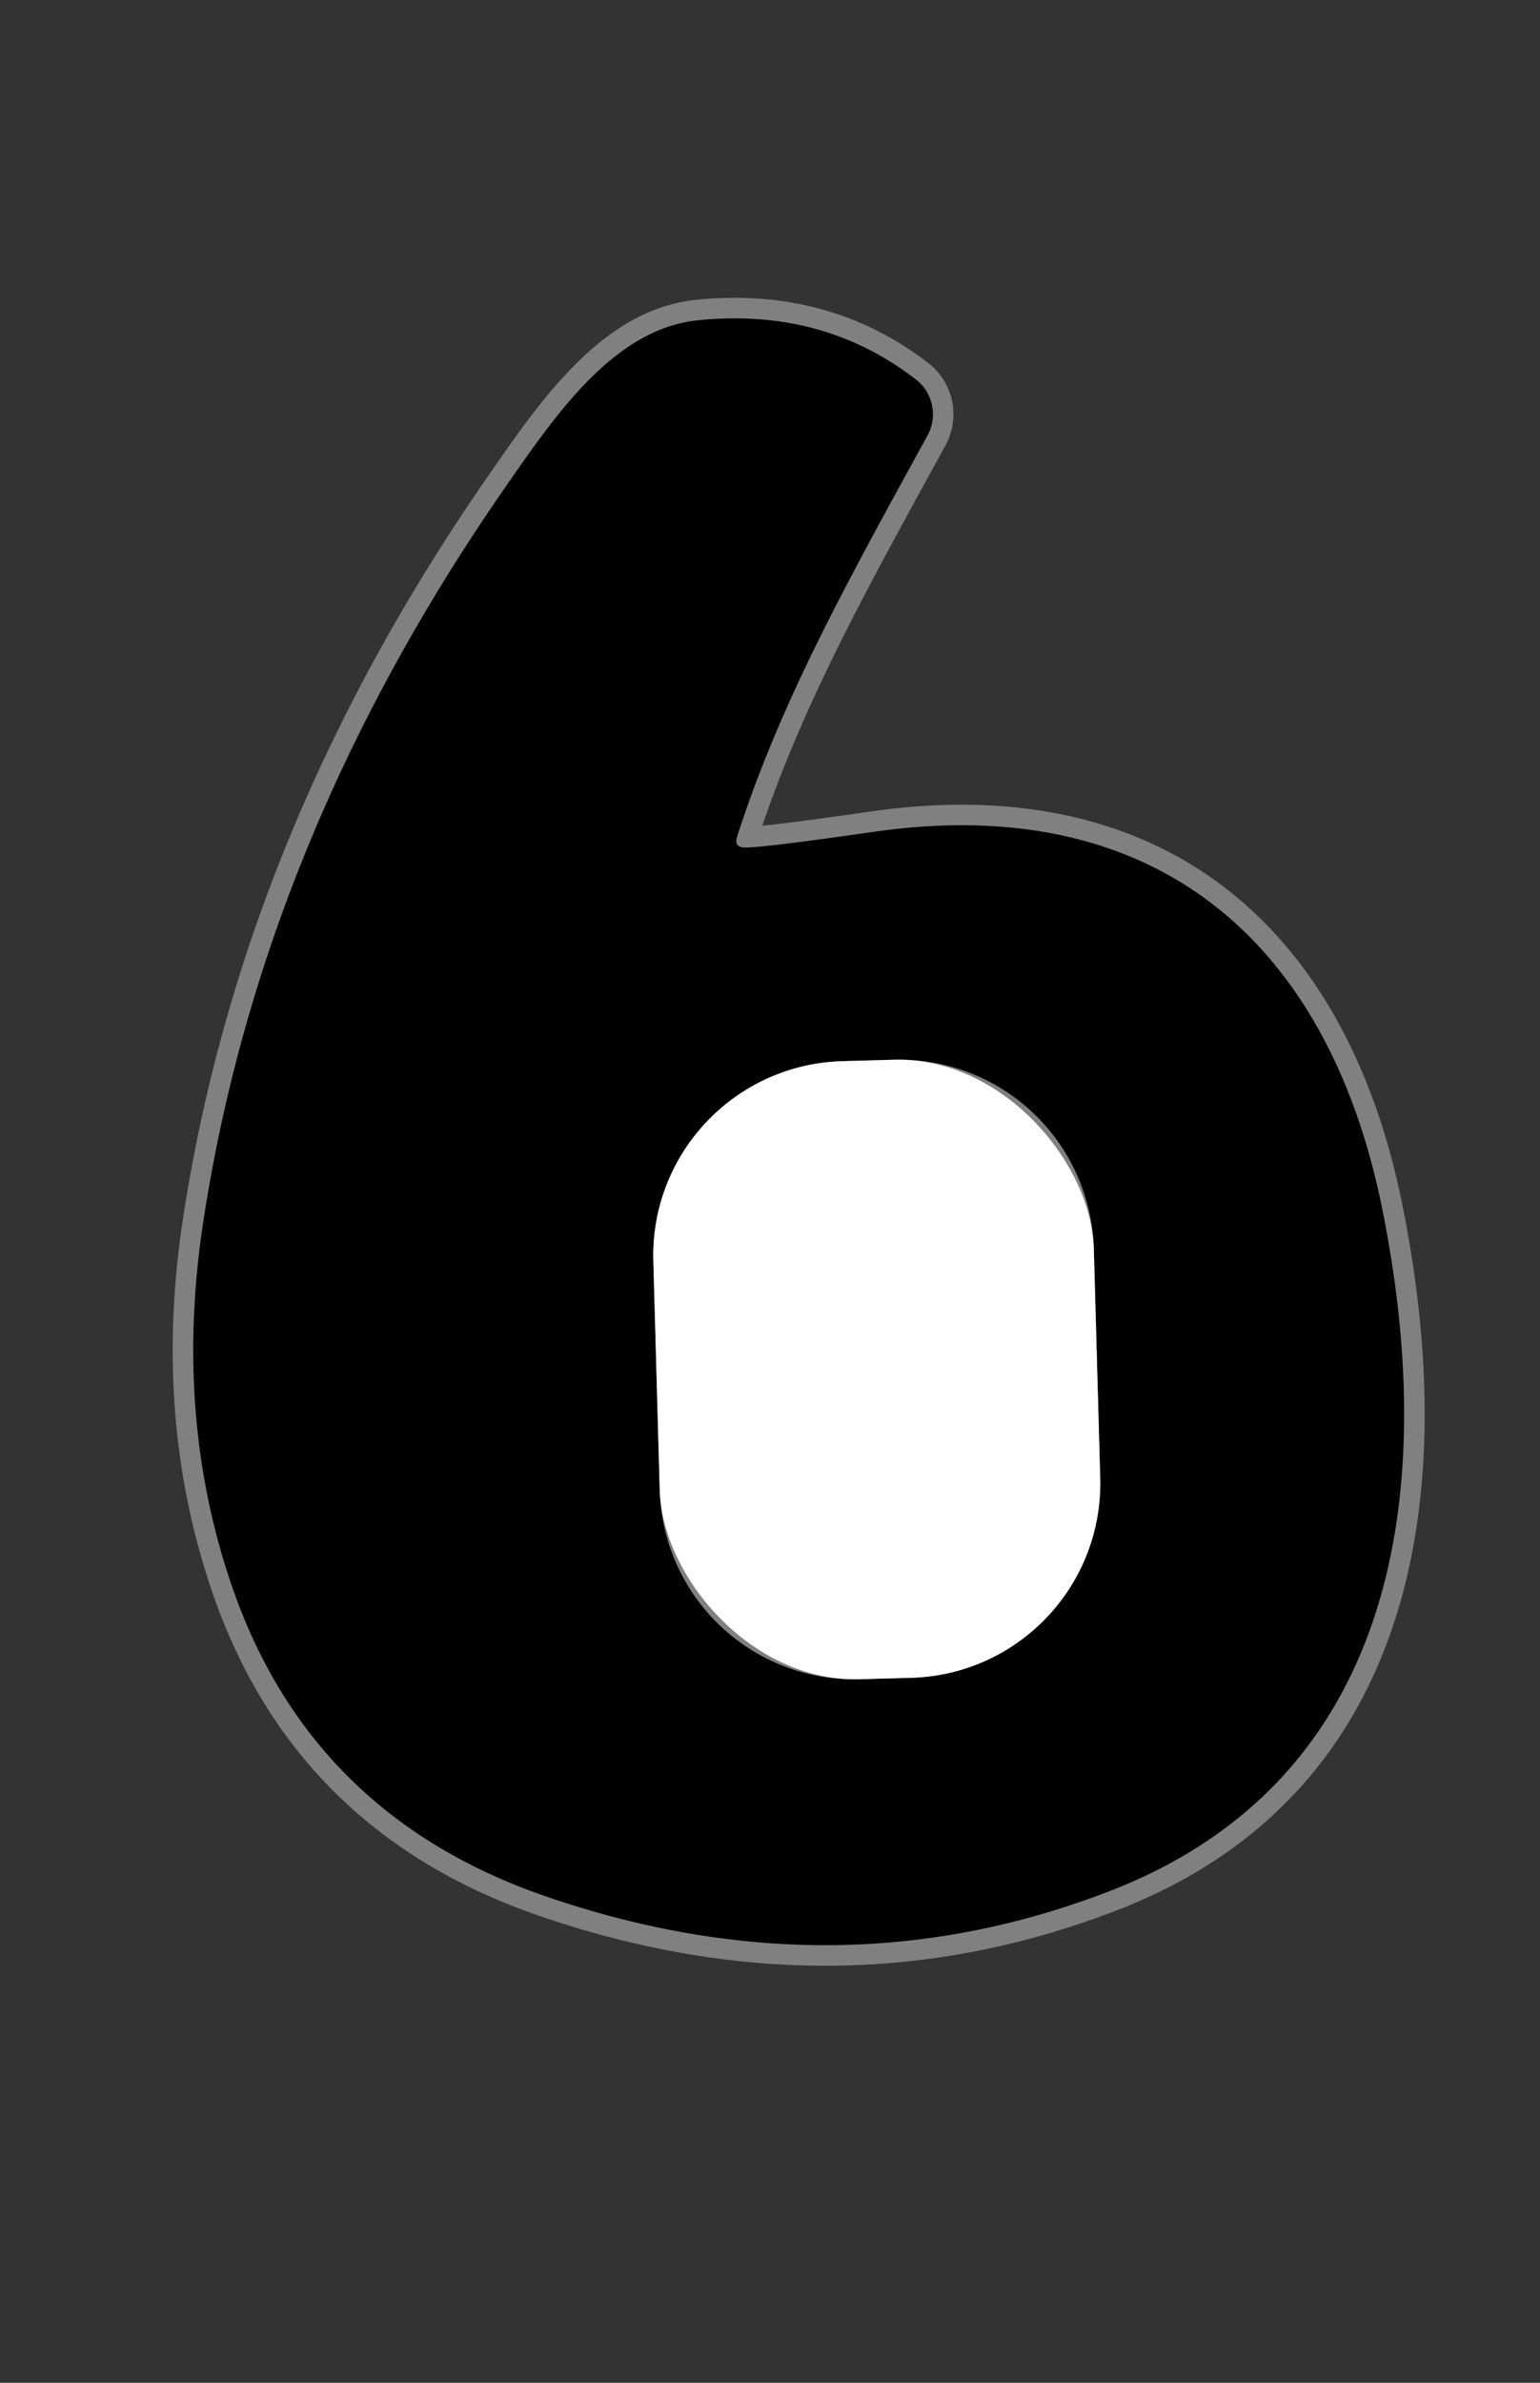 <?xml version="1.0" encoding="UTF-8" standalone="no"?>
<!DOCTYPE svg PUBLIC "-//W3C//DTD SVG 1.1//EN" "http://www.w3.org/Graphics/SVG/1.1/DTD/svg11.dtd">
<svg xmlns="http://www.w3.org/2000/svg" version="1.1" viewBox="0.00 0.00 75.00 116.00">
<rect x="0.00" y="0.00" width="75.00" height="116.00" fill="#333333" stroke="none"/>
<g stroke-width="2.00" fill="none" stroke-linecap="butt">
<path stroke="#808080" vector-effect="non-scaling-stroke" d="
  M 35.90 40.72
  C 38.06 34.01 41.41 28.07 45.17 21.20
  A 2.15 2.15 0.0 0 0 44.59 18.46
  Q 40.07 14.98 34.01 15.59
  C 29.88 16.00 27.01 20.26 24.56 23.79
  Q 12.74 40.84 9.90 59.48
  Q 8.43 69.09 11.38 77.46
  Q 15.24 88.37 26.47 92.28
  Q 40.71 97.22 54.05 92.06
  C 68.46 86.49 69.98 71.90 67.29 58.72
  C 64.70 46.06 56.48 38.48 42.52 40.50
  Q 37.24 41.26 36.29 41.26
  Q 35.73 41.26 35.90 40.72"
/>
<path stroke="#808080" vector-effect="non-scaling-stroke" d="
  M 53.27 60.793
  A 9.47 9.47 0.0 0 0 43.539 51.591
  L 41.02 51.661
  A 9.47 9.47 0.0 0 0 31.818 61.392
  L 32.13 72.547
  A 9.47 9.47 0.0 0 0 41.861 81.749
  L 44.38 81.679
  A 9.47 9.47 0.0 0 0 53.582 71.948
  L 53.27 60.793"
/>
</g>
<path fill="#ffffff" fill-opacity="0" d="
  M 75.00 0.00
  L 75.00 116.00
  L 0.00 116.00
  L 0.00 0.00
  L 75.00 0.00
  Z
  M 35.90 40.72
  C 38.06 34.01 41.41 28.07 45.17 21.20
  A 2.15 2.15 0.0 0 0 44.59 18.46
  Q 40.07 14.98 34.01 15.59
  C 29.88 16.00 27.01 20.26 24.56 23.79
  Q 12.74 40.84 9.90 59.48
  Q 8.43 69.09 11.38 77.46
  Q 15.24 88.37 26.47 92.28
  Q 40.71 97.22 54.05 92.06
  C 68.46 86.49 69.98 71.90 67.29 58.72
  C 64.70 46.06 56.48 38.48 42.52 40.50
  Q 37.24 41.26 36.29 41.26
  Q 35.73 41.26 35.90 40.72
  Z"
/>
<path fill="#000000" d="
  M 36.29 41.26
  Q 37.24 41.26 42.52 40.50
  C 56.48 38.48 64.70 46.06 67.29 58.72
  C 69.98 71.90 68.46 86.49 54.05 92.06
  Q 40.71 97.22 26.47 92.28
  Q 15.24 88.37 11.38 77.46
  Q 8.43 69.09 9.90 59.48
  Q 12.74 40.84 24.56 23.79
  C 27.01 20.26 29.88 16.00 34.01 15.59
  Q 40.07 14.98 44.59 18.46
  A 2.15 2.15 0.0 0 1 45.17 21.20
  C 41.41 28.07 38.06 34.01 35.90 40.72
  Q 35.73 41.26 36.29 41.26
  Z
  M 53.27 60.793
  A 9.47 9.47 0.0 0 0 43.539 51.591
  L 41.02 51.661
  A 9.47 9.47 0.0 0 0 31.818 61.392
  L 32.13 72.547
  A 9.47 9.47 0.0 0 0 41.861 81.749
  L 44.38 81.679
  A 9.47 9.47 0.0 0 0 53.582 71.948
  L 53.27 60.793
  Z"
/>
<rect fill="#ffffff" x="-10.73" y="-15.05" transform="translate(42.70,66.67) rotate(-1.6)" width="21.46" height="30.10" rx="9.47"/>
</svg>
